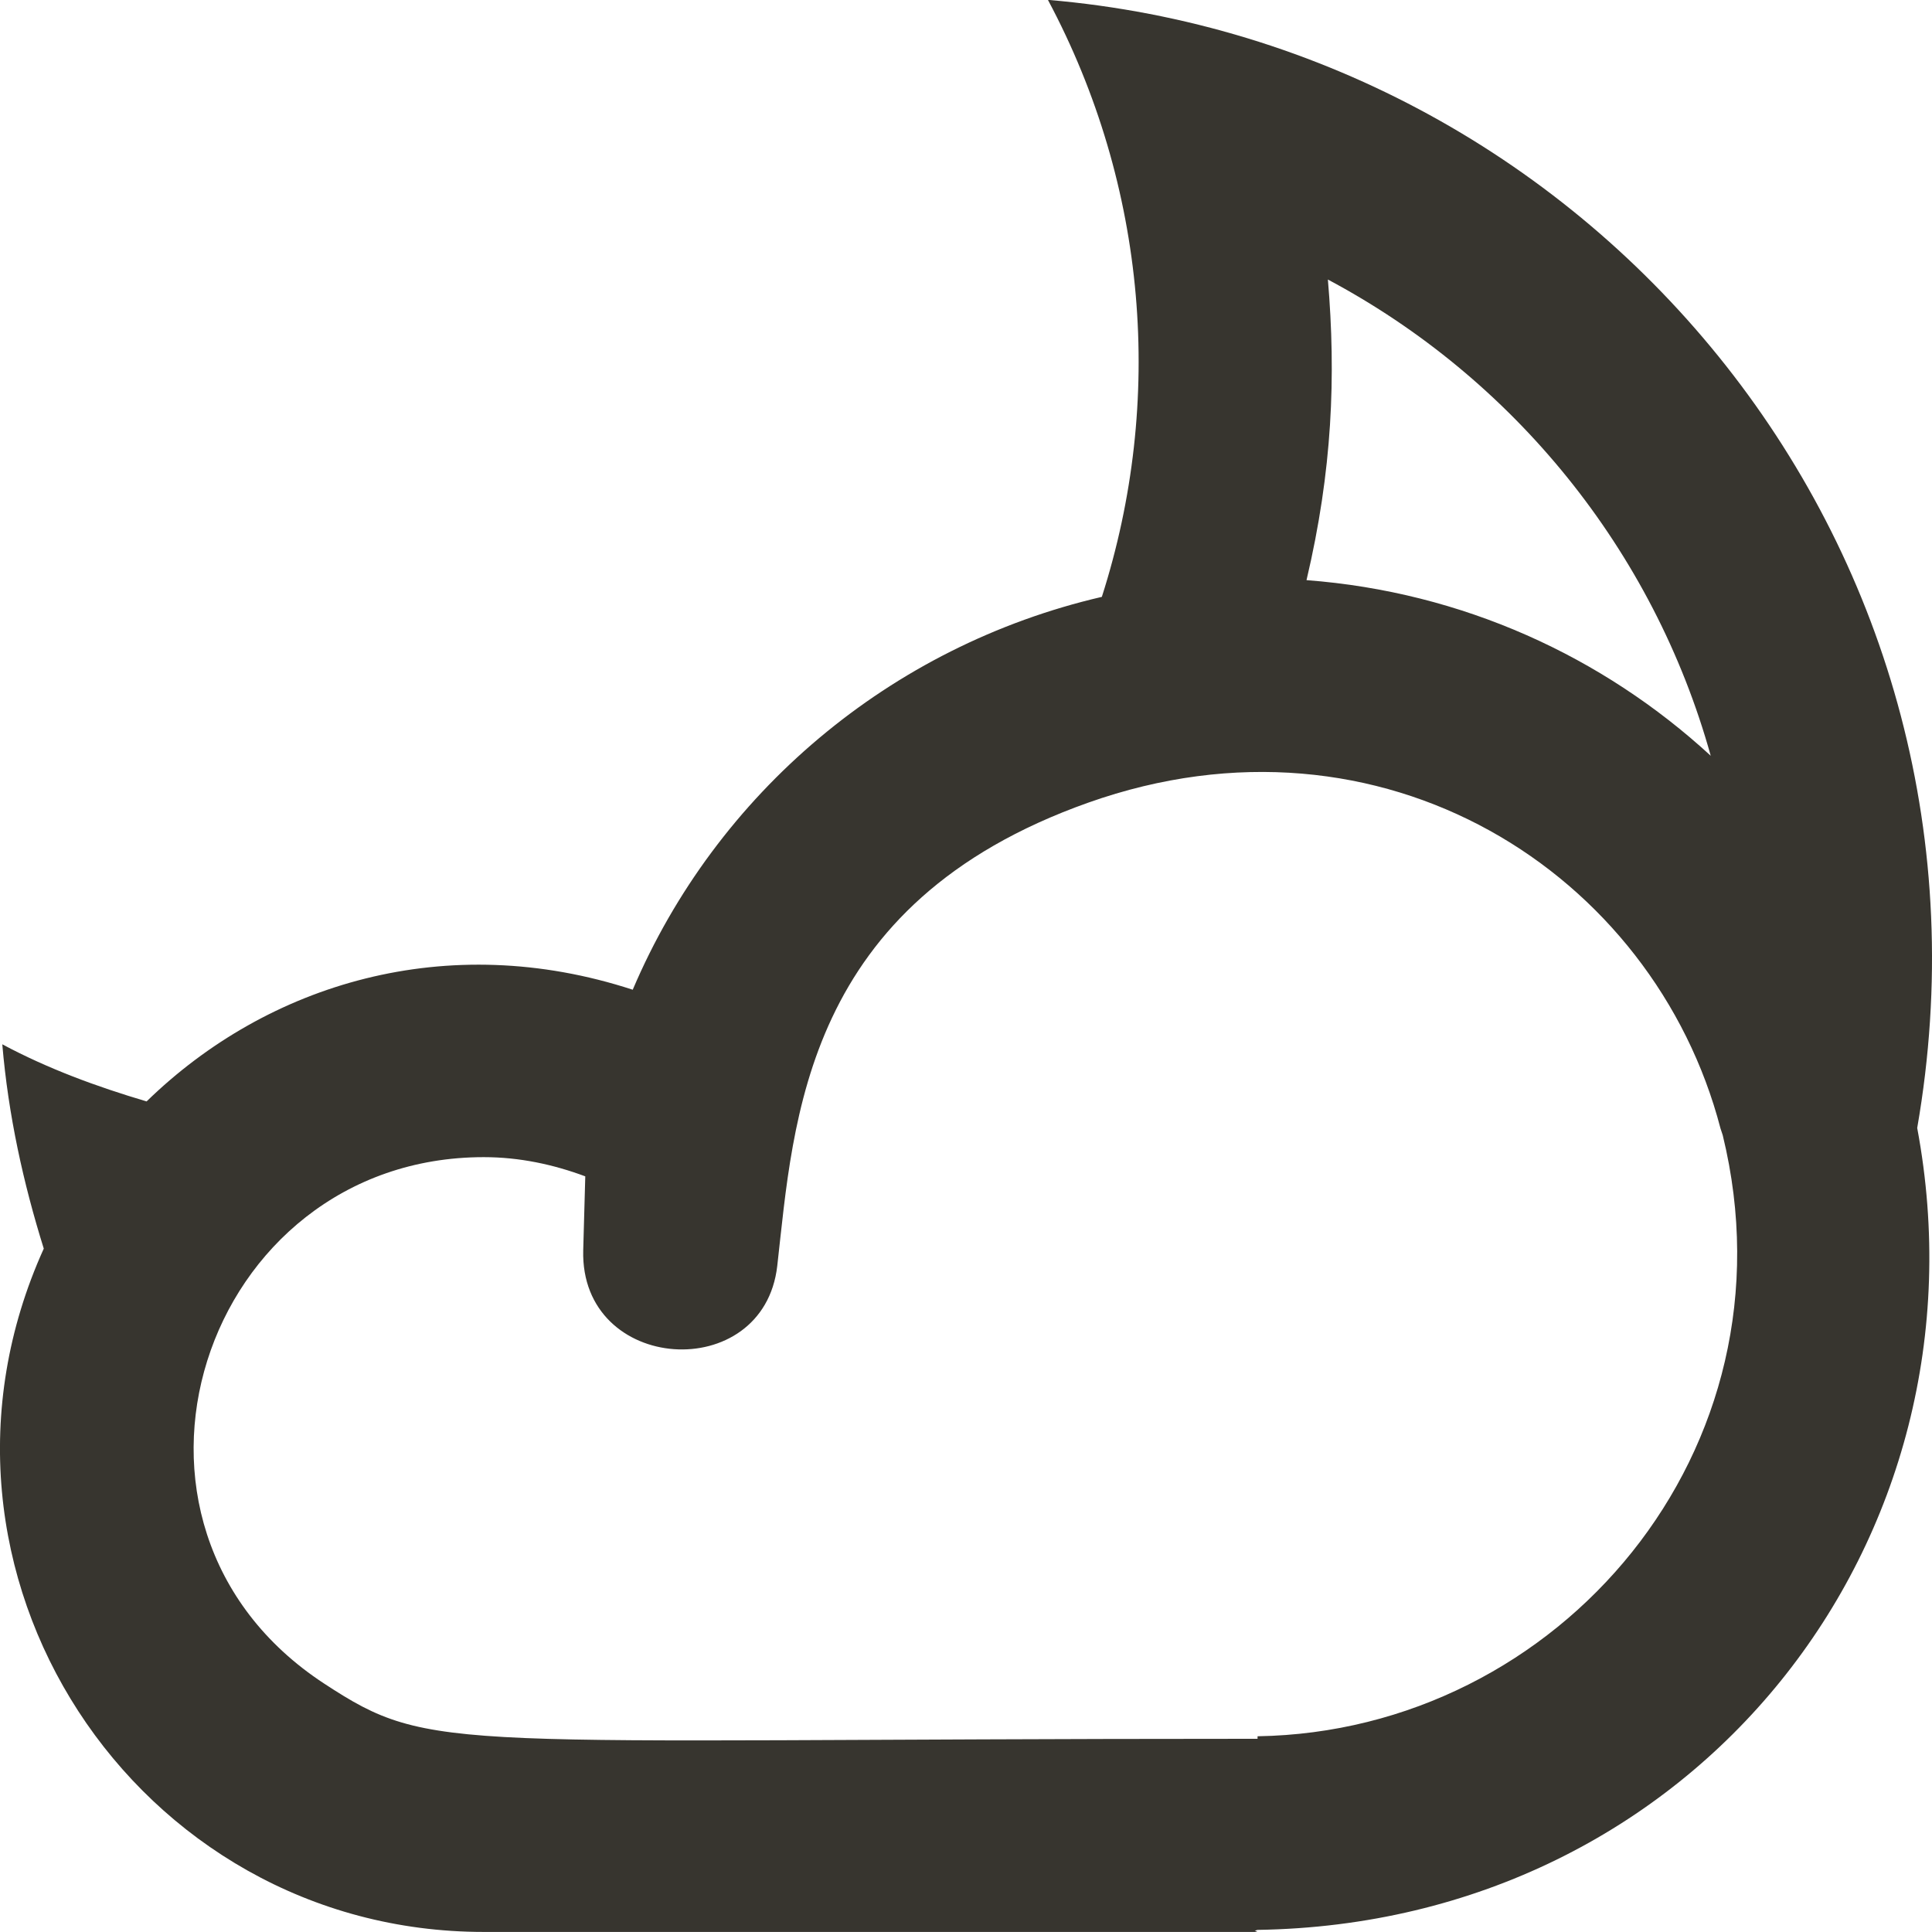 <!-- Generated by IcoMoon.io -->
<svg version="1.1" xmlns="http://www.w3.org/2000/svg" width="32" height="32" viewBox="0 0 32 32">
<title>as-moon-3</title>
<path fill="#37352f" d="M20.829 28.758v0.042h-0.128c-13.37 0-13.519 0.272-15.331-0.914-4.027-2.634-2.020-8.72 2.643-8.72 0.593 0 1.155 0.122 1.681 0.318l-0.034 1.224c-0.054 2.045 2.989 2.238 3.214 0.258 0.274-2.414 0.434-6 5.152-7.672 4.87-1.726 9.367 1.163 10.471 5.397 0.010 0.038 0.027 0.074 0.037 0.112 1.272 5.213-2.707 9.875-7.704 9.955zM21.994 4.63c3.069 1.634 5.392 4.478 6.341 7.888-1.79-1.646-4.114-2.714-6.695-2.909 0.428-1.814 0.49-3.378 0.354-4.979zM17.358 0c1.648 3.090 1.93 6.645 0.892 9.886-3.508 0.814-6.386 3.253-7.77 6.507-3.079-1.005-6.044-0.106-8.052 1.85-0.831-0.246-1.639-0.544-2.39-0.946 0.099 1.173 0.348 2.298 0.687 3.384-2.419 5.342 1.517 11.318 7.288 11.318h12.816c-0.016 0-0.030-0.021-0.048-0.021 0.018-0.003 0.048-0.013 0.048-0.013 7.262-0.109 12.203-6.459 10.926-13.282 1.657-9.518-5.299-17.914-14.397-18.685z"></path>
</svg>
